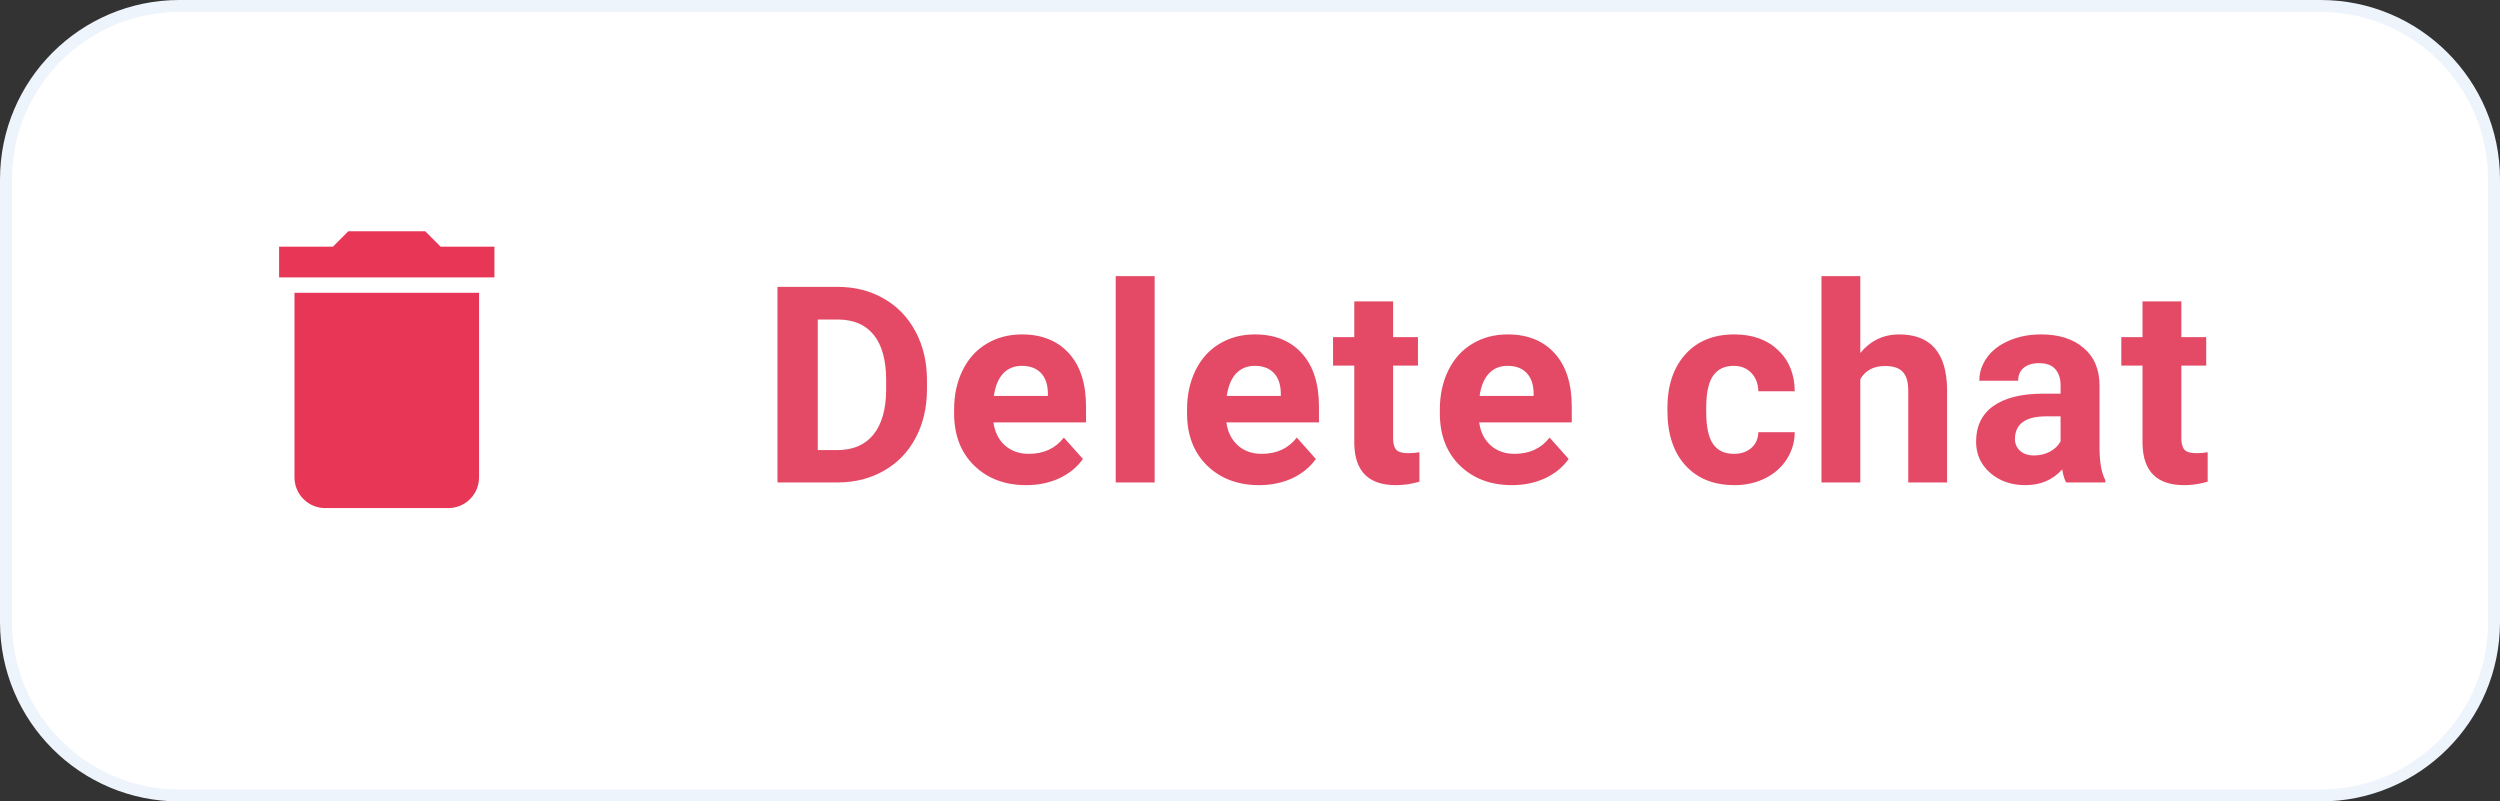 <svg width="209" height="67" viewBox="0 0 209 67" fill="none" xmlns="http://www.w3.org/2000/svg">
<rect x="0" y="0" width="209" height="67" fill="#333333" stroke="none"/>
<path d="M0.5 52L0.5 15C0.5 6.992 6.992 0.5 15 0.5L194 0.5C202.008 0.5 208.5 6.992 208.5 15V52C208.5 60.008 202.008 66.5 194 66.5L15 66.5C6.992 66.5 0.5 60.008 0.5 52Z" fill="url(#paint0_linear)" stroke="#EEF4FC"/>
<path d="M24.619 39.906C24.619 41.327 25.77 42.477 27.191 42.477H37.476C38.897 42.477 40.048 41.327 40.048 39.906V24.477H24.619V39.906Z" fill="#E73656"/>
<path d="M36.834 20.619L35.548 19.333H29.119L27.834 20.619H23.334V23.191H41.334V20.619H36.834Z" fill="#E73656"/>
<path d="M64.996 40.333V23.982H70.027C71.465 23.982 72.749 24.308 73.879 24.959C75.017 25.603 75.904 26.524 76.541 27.722C77.177 28.912 77.495 30.267 77.495 31.787V32.539C77.495 34.059 77.181 35.411 76.552 36.594C75.931 37.777 75.051 38.694 73.913 39.345C72.775 39.996 71.491 40.326 70.061 40.333H64.996ZM68.365 26.711V37.627H69.993C71.311 37.627 72.318 37.196 73.014 36.335C73.711 35.474 74.066 34.243 74.081 32.641V31.776C74.081 30.114 73.737 28.856 73.048 28.002C72.359 27.141 71.352 26.711 70.027 26.711H68.365ZM85.794 40.558C84.012 40.558 82.56 40.011 81.437 38.918C80.321 37.825 79.763 36.369 79.763 34.55V34.235C79.763 33.015 79.999 31.925 80.471 30.967C80.943 30.001 81.609 29.26 82.47 28.744C83.338 28.219 84.327 27.957 85.435 27.957C87.097 27.957 88.403 28.482 89.354 29.53C90.313 30.578 90.792 32.064 90.792 33.988V35.313H83.054C83.159 36.107 83.473 36.743 83.997 37.222C84.529 37.702 85.199 37.941 86.008 37.941C87.258 37.941 88.235 37.488 88.939 36.582L90.534 38.368C90.047 39.057 89.388 39.596 88.557 39.985C87.726 40.367 86.805 40.558 85.794 40.558ZM85.424 30.585C84.78 30.585 84.256 30.802 83.851 31.237C83.455 31.671 83.2 32.292 83.088 33.101H87.602V32.843C87.587 32.124 87.393 31.57 87.018 31.18C86.644 30.784 86.112 30.585 85.424 30.585ZM96.53 40.333H93.273V23.083H96.53V40.333ZM105.267 40.558C103.485 40.558 102.033 40.011 100.91 38.918C99.794 37.825 99.236 36.369 99.236 34.55V34.235C99.236 33.015 99.472 31.925 99.944 30.967C100.415 30.001 101.082 29.26 101.943 28.744C102.811 28.219 103.8 27.957 104.908 27.957C106.57 27.957 107.876 28.482 108.827 29.53C109.785 30.578 110.265 32.064 110.265 33.988V35.313H102.527C102.632 36.107 102.946 36.743 103.47 37.222C104.002 37.702 104.672 37.941 105.48 37.941C106.731 37.941 107.708 37.488 108.412 36.582L110.006 38.368C109.52 39.057 108.861 39.596 108.03 39.985C107.199 40.367 106.278 40.558 105.267 40.558ZM104.896 30.585C104.253 30.585 103.728 30.802 103.324 31.237C102.927 31.671 102.673 32.292 102.56 33.101H107.075V32.843C107.06 32.124 106.865 31.57 106.491 31.18C106.117 30.784 105.585 30.585 104.896 30.585ZM116.463 25.195V28.182H118.541V30.563H116.463V36.627C116.463 37.077 116.549 37.398 116.722 37.593C116.894 37.788 117.223 37.885 117.71 37.885C118.069 37.885 118.387 37.859 118.664 37.806V40.266C118.028 40.461 117.373 40.558 116.699 40.558C114.423 40.558 113.263 39.409 113.218 37.11V30.563H111.443V28.182H113.218V25.195H116.463ZM126.402 40.558C124.62 40.558 123.167 40.011 122.044 38.918C120.929 37.825 120.371 36.369 120.371 34.55V34.235C120.371 33.015 120.607 31.925 121.079 30.967C121.55 30.001 122.217 29.26 123.078 28.744C123.946 28.219 124.934 27.957 126.042 27.957C127.705 27.957 129.011 28.482 129.962 29.53C130.92 30.578 131.399 32.064 131.399 33.988V35.313H123.662C123.766 36.107 124.081 36.743 124.605 37.222C125.137 37.702 125.807 37.941 126.615 37.941C127.866 37.941 128.843 37.488 129.546 36.582L131.141 38.368C130.654 39.057 129.996 39.596 129.165 39.985C128.333 40.367 127.413 40.558 126.402 40.558ZM126.031 30.585C125.387 30.585 124.863 30.802 124.459 31.237C124.062 31.671 123.808 32.292 123.695 33.101H128.21V32.843C128.195 32.124 128 31.57 127.626 31.18C127.252 30.784 126.72 30.585 126.031 30.585ZM144.954 37.941C145.553 37.941 146.039 37.777 146.414 37.447C146.788 37.118 146.983 36.68 146.998 36.133H150.041C150.034 36.957 149.809 37.713 149.367 38.402C148.926 39.083 148.319 39.615 147.548 39.996C146.784 40.371 145.938 40.558 145.01 40.558C143.273 40.558 141.903 40.008 140.899 38.907C139.896 37.799 139.395 36.272 139.395 34.325V34.112C139.395 32.24 139.892 30.746 140.888 29.631C141.884 28.515 143.25 27.957 144.987 27.957C146.507 27.957 147.724 28.392 148.637 29.26C149.558 30.121 150.026 31.27 150.041 32.708H146.998C146.983 32.079 146.788 31.57 146.414 31.18C146.039 30.784 145.545 30.585 144.931 30.585C144.175 30.585 143.602 30.862 143.213 31.416C142.831 31.963 142.64 32.854 142.64 34.089V34.426C142.64 35.676 142.831 36.575 143.213 37.121C143.595 37.668 144.175 37.941 144.954 37.941ZM155.521 29.507C156.382 28.474 157.464 27.957 158.767 27.957C161.402 27.957 162.739 29.488 162.776 32.551V40.333H159.53V32.641C159.53 31.944 159.381 31.431 159.081 31.102C158.782 30.765 158.284 30.597 157.587 30.597C156.637 30.597 155.948 30.963 155.521 31.697V40.333H152.275V23.083H155.521V29.507ZM172.726 40.333C172.576 40.041 172.467 39.678 172.4 39.244C171.614 40.12 170.592 40.558 169.334 40.558C168.144 40.558 167.155 40.214 166.369 39.525C165.591 38.836 165.201 37.968 165.201 36.919C165.201 35.632 165.677 34.643 166.628 33.955C167.586 33.266 168.967 32.917 170.772 32.91H172.265V32.214C172.265 31.652 172.119 31.203 171.827 30.866C171.543 30.529 171.09 30.361 170.468 30.361C169.922 30.361 169.491 30.492 169.177 30.754C168.87 31.016 168.716 31.375 168.716 31.832H165.471C165.471 31.128 165.688 30.477 166.122 29.878C166.556 29.279 167.17 28.811 167.964 28.474C168.758 28.13 169.649 27.957 170.637 27.957C172.134 27.957 173.321 28.335 174.197 29.092C175.08 29.84 175.522 30.896 175.522 32.259V37.526C175.53 38.679 175.691 39.551 176.005 40.142V40.333H172.726ZM170.042 38.076C170.521 38.076 170.963 37.971 171.367 37.762C171.771 37.544 172.071 37.256 172.265 36.897V34.808H171.052C169.428 34.808 168.563 35.37 168.458 36.493L168.447 36.684C168.447 37.088 168.589 37.421 168.874 37.683C169.158 37.945 169.547 38.076 170.042 38.076ZM182.361 25.195V28.182H184.439V30.563H182.361V36.627C182.361 37.077 182.447 37.398 182.619 37.593C182.792 37.788 183.121 37.885 183.608 37.885C183.967 37.885 184.285 37.859 184.562 37.806V40.266C183.926 40.461 183.271 40.558 182.597 40.558C180.321 40.558 179.16 39.409 179.115 37.11V30.563H177.341V28.182H179.115V25.195H182.361Z" fill="#E44A66"/>
<defs>
<linearGradient id="paint0_linear" x1="95.105" y1="-11.08" x2="95.105" y2="68.237" gradientUnits="userSpaceOnUse">
<stop stop-color="white"/>
<stop offset="1" stop-color="white"/>
</linearGradient>
</defs>
</svg>
